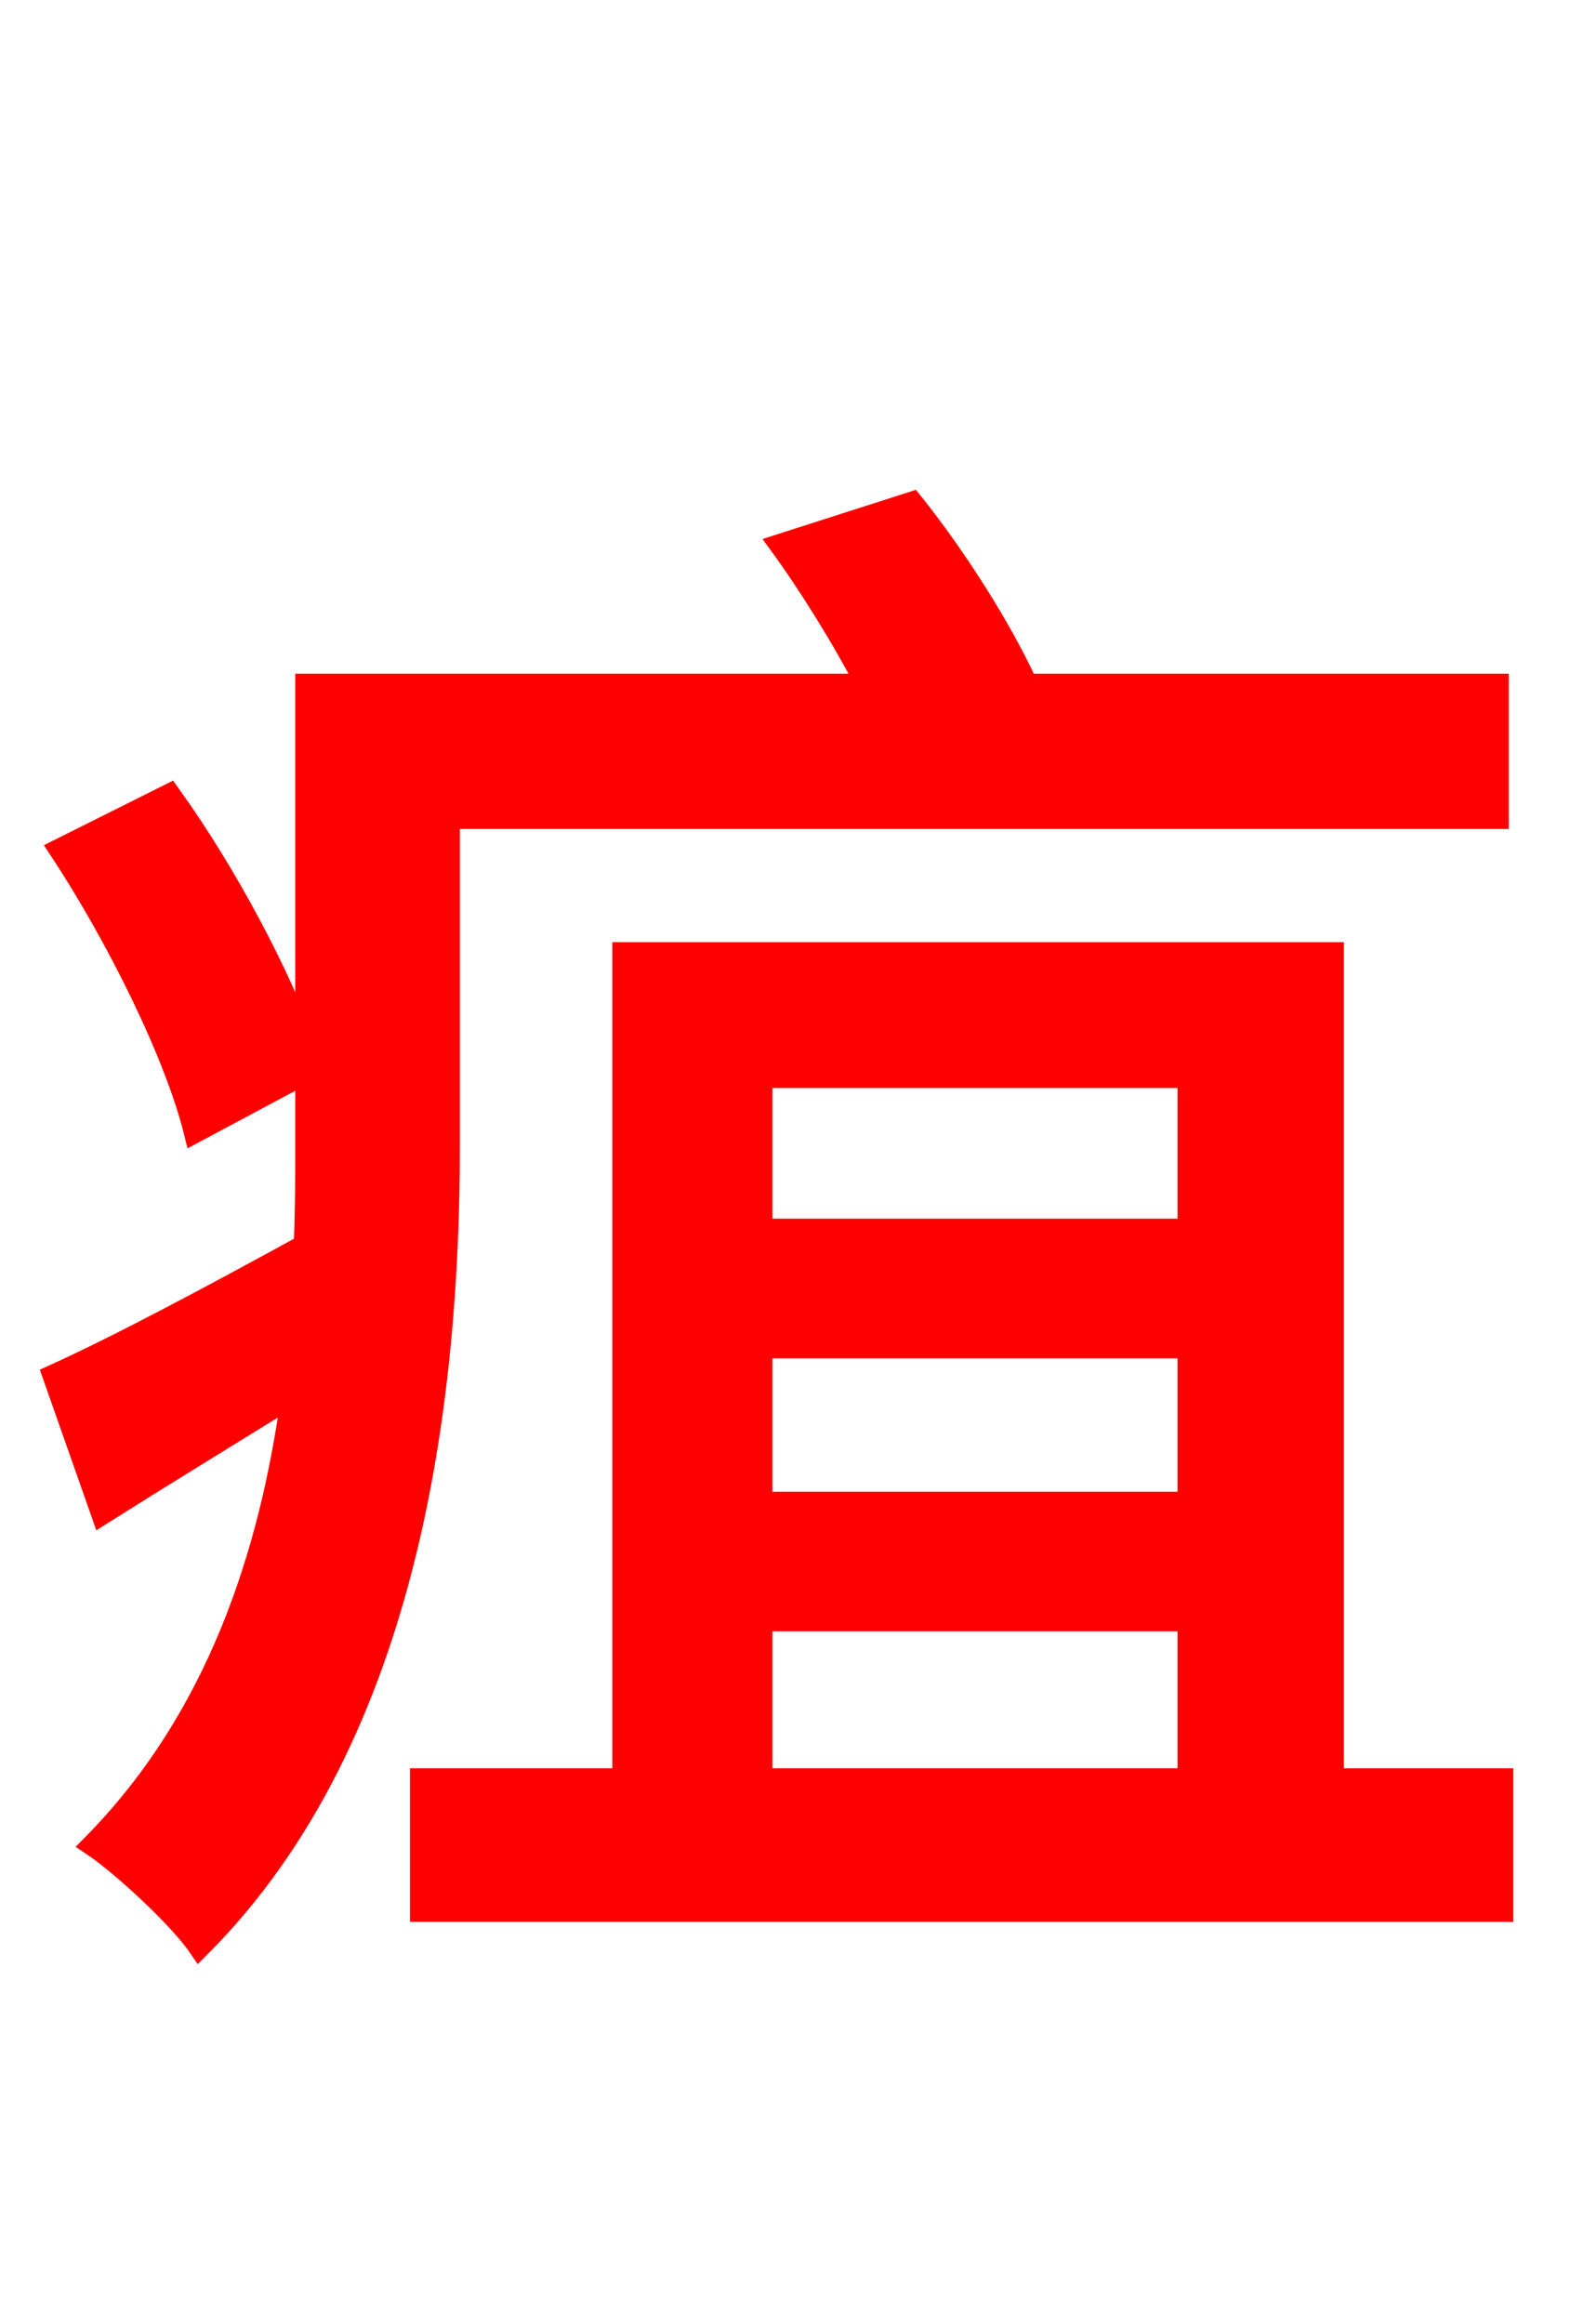 <svg xmlns="http://www.w3.org/2000/svg" xmlns:xlink="http://www.w3.org/1999/xlink" width="72" height="106.56"><path fill="red" stroke="red" d="M20.59 37.51L68.69 37.51L68.69 31.39L47.09 31.39C45.94 28.87 43.85 25.56 41.83 23.04L35.78 24.98C37.15 26.86 38.66 29.30 39.74 31.39L14.04 31.39L14.04 48.10C12.89 44.78 10.37 40.03 7.78 36.43L2.74 38.95C5.40 42.98 8.06 48.38 8.93 51.91L14.04 49.18L14.04 52.42C14.04 53.93 14.04 55.44 13.97 57.10C9.65 59.47 5.47 61.70 2.45 63.07L4.68 69.41C7.42 67.68 10.37 65.88 13.39 64.01C12.38 71.35 9.94 78.84 4.25 84.60C5.54 85.46 8.21 87.91 9.14 89.28C18.94 79.49 20.59 63.65 20.59 52.49ZM34.92 74.30L54.50 74.30L54.50 81.58L34.92 81.58ZM54.50 49.39L54.50 56.38L34.92 56.38L34.92 49.39ZM54.50 68.90L34.92 68.90L34.92 61.78L54.50 61.78ZM61.13 81.58L61.13 43.70L28.58 43.70L28.58 81.58L19.30 81.58L19.30 87.62L68.90 87.62L68.90 81.58Z"/></svg>
